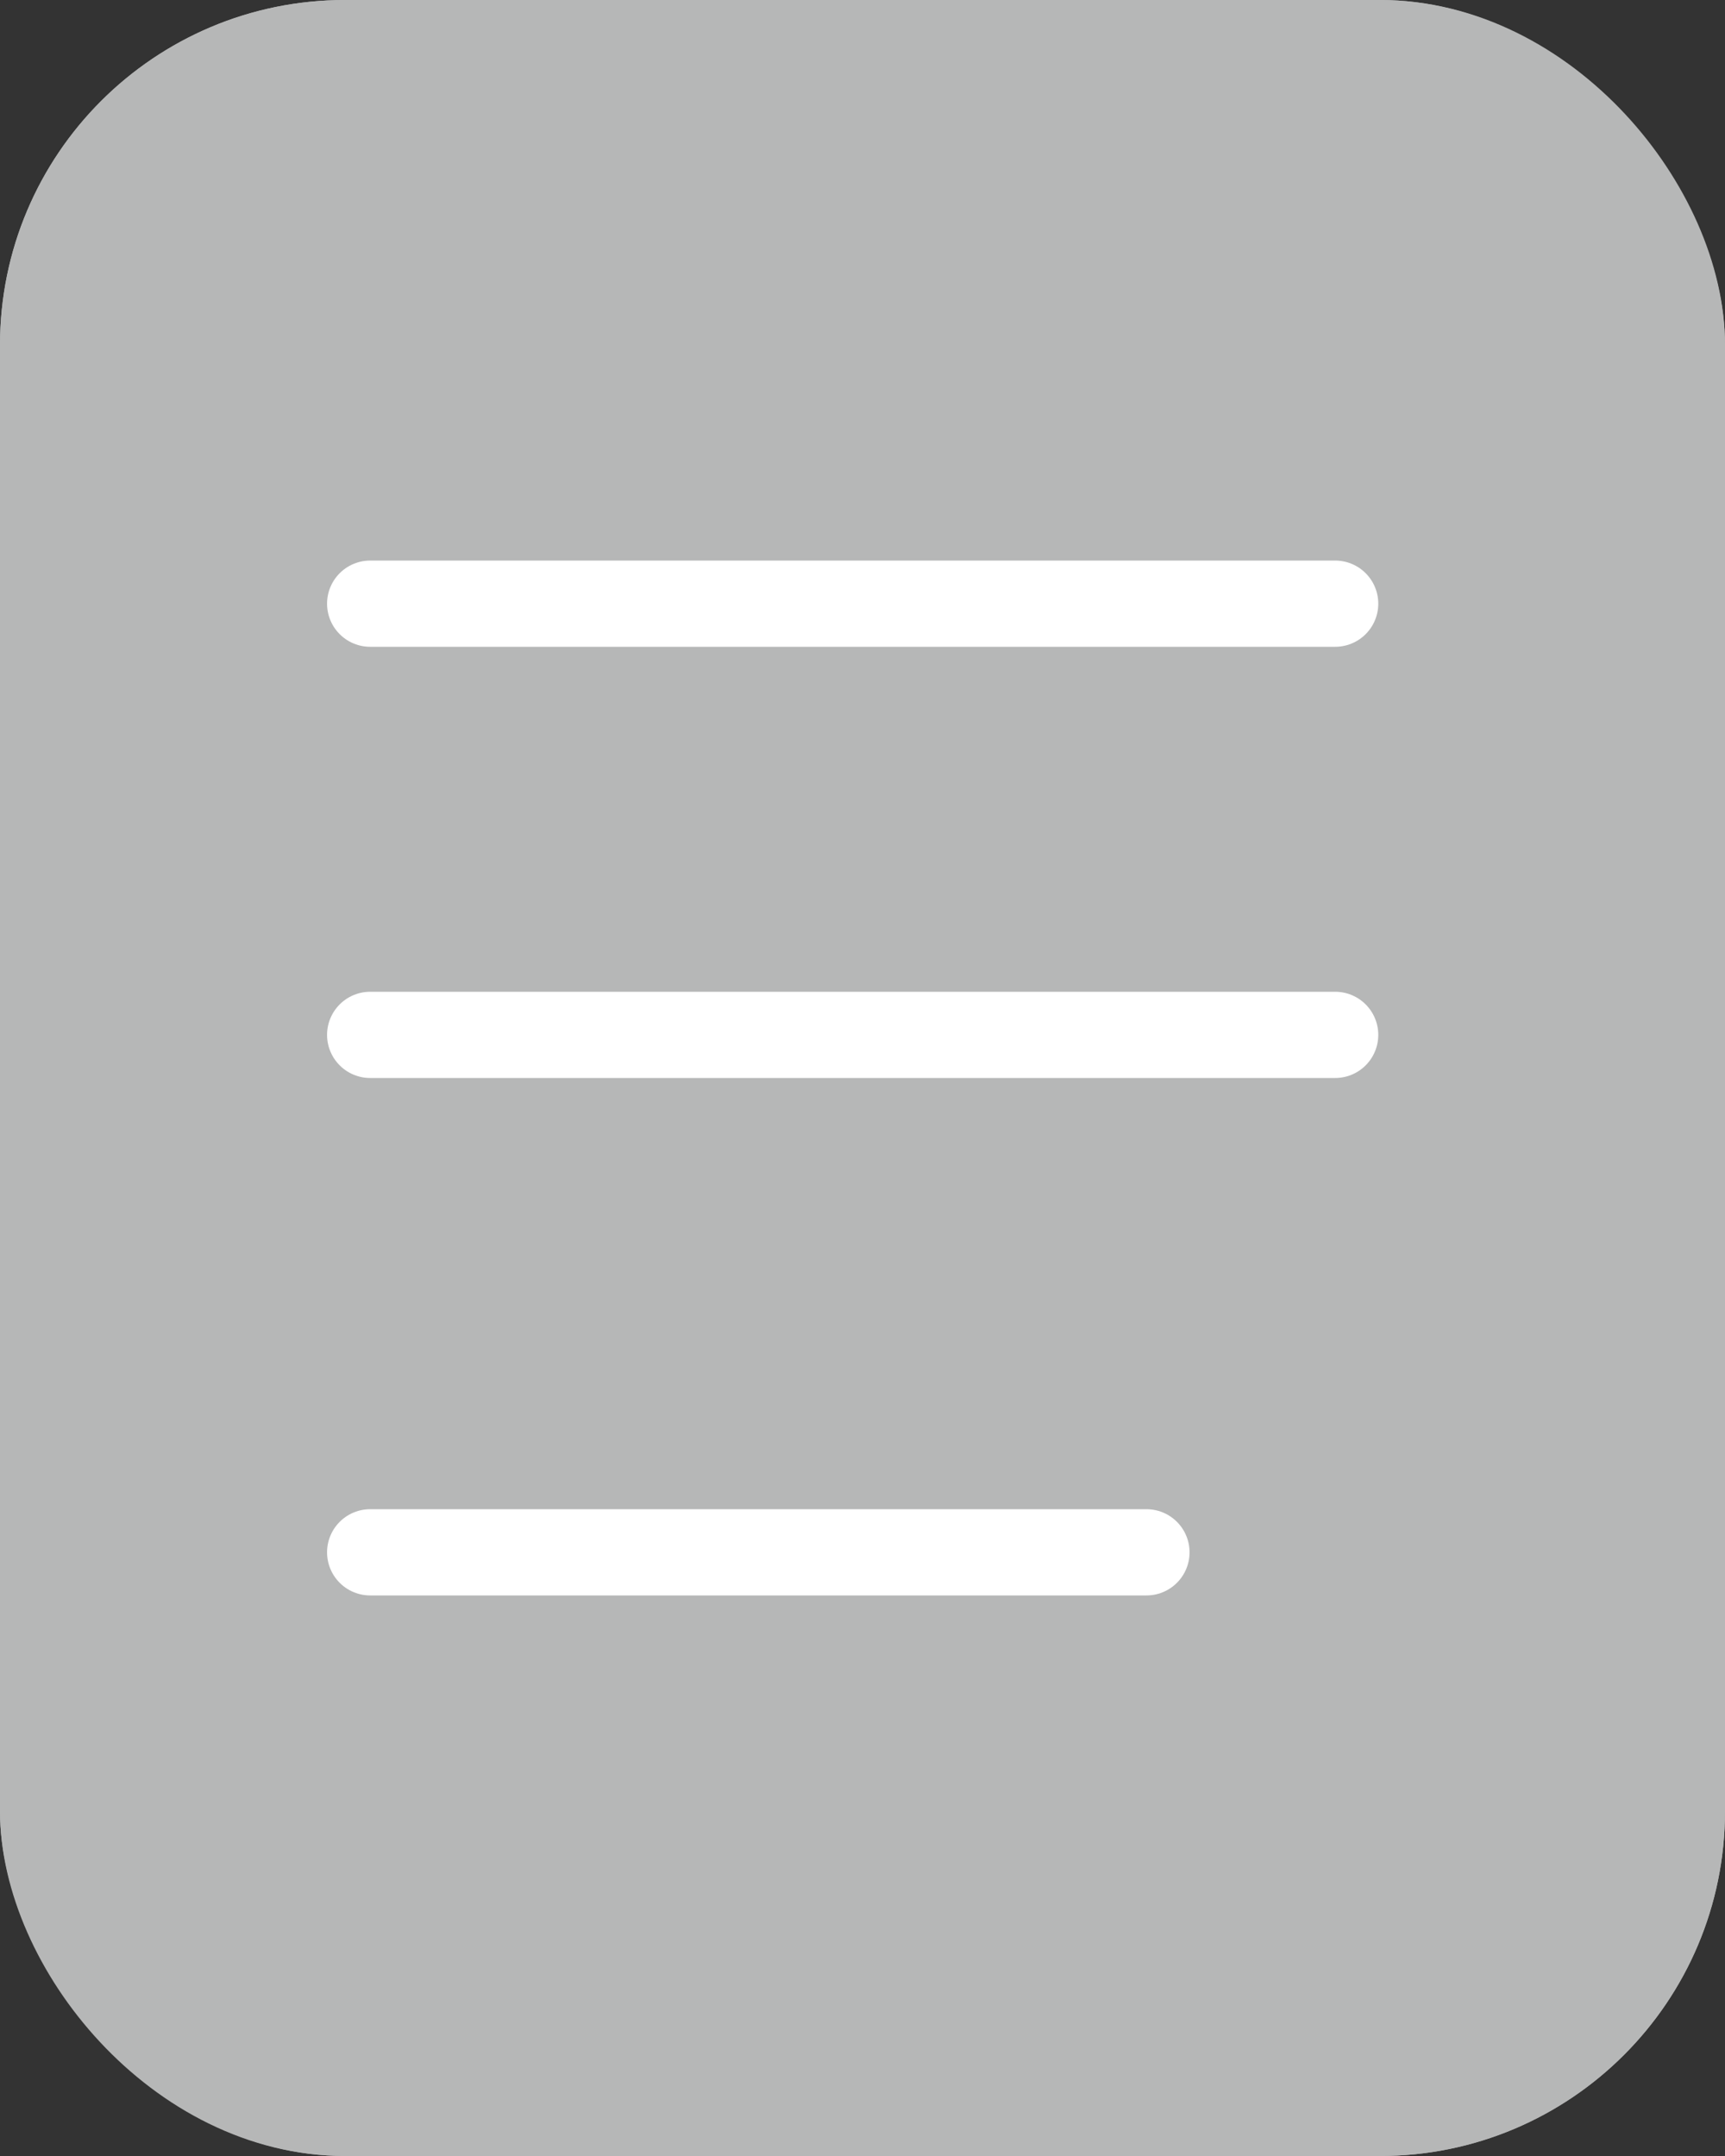<svg xmlns="http://www.w3.org/2000/svg" width="20" height="25" viewBox="0 0 20 25">
  <rect x="0" y="0" width="20" height="25" fill="#333333" stroke="none"/>
  <g id="Group_40864" data-name="Group 40864" transform="translate(266 -889)">
    <g id="Rectangle_17343" data-name="Rectangle 17343" transform="translate(-266 889)" fill="#b6b7b7" stroke="#b6b7b7" stroke-width="1">
      <rect width="20" height="25" rx="4" stroke="none"/>
      <rect x="0.5" y="0.5" width="19" height="24" rx="3.5" fill="none"/>
    </g>
    <g id="Group_40863" data-name="Group 40863" transform="translate(0.792 -1.5)">
      <line id="Line_95" data-name="Line 95" x2="11.188" transform="translate(-262.5 897.5)" fill="none" stroke="#fff" stroke-linecap="round" stroke-width="1"/>
      <line id="Line_96" data-name="Line 96" x2="11.188" transform="translate(-262.5 902.5)" fill="none" stroke="#fff" stroke-linecap="round" stroke-width="1"/>
      <line id="Line_97" data-name="Line 97" x2="9" transform="translate(-262.5 908.5)" fill="none" stroke="#fff" stroke-linecap="round" stroke-width="1"/>
    </g>
  </g>
</svg>
